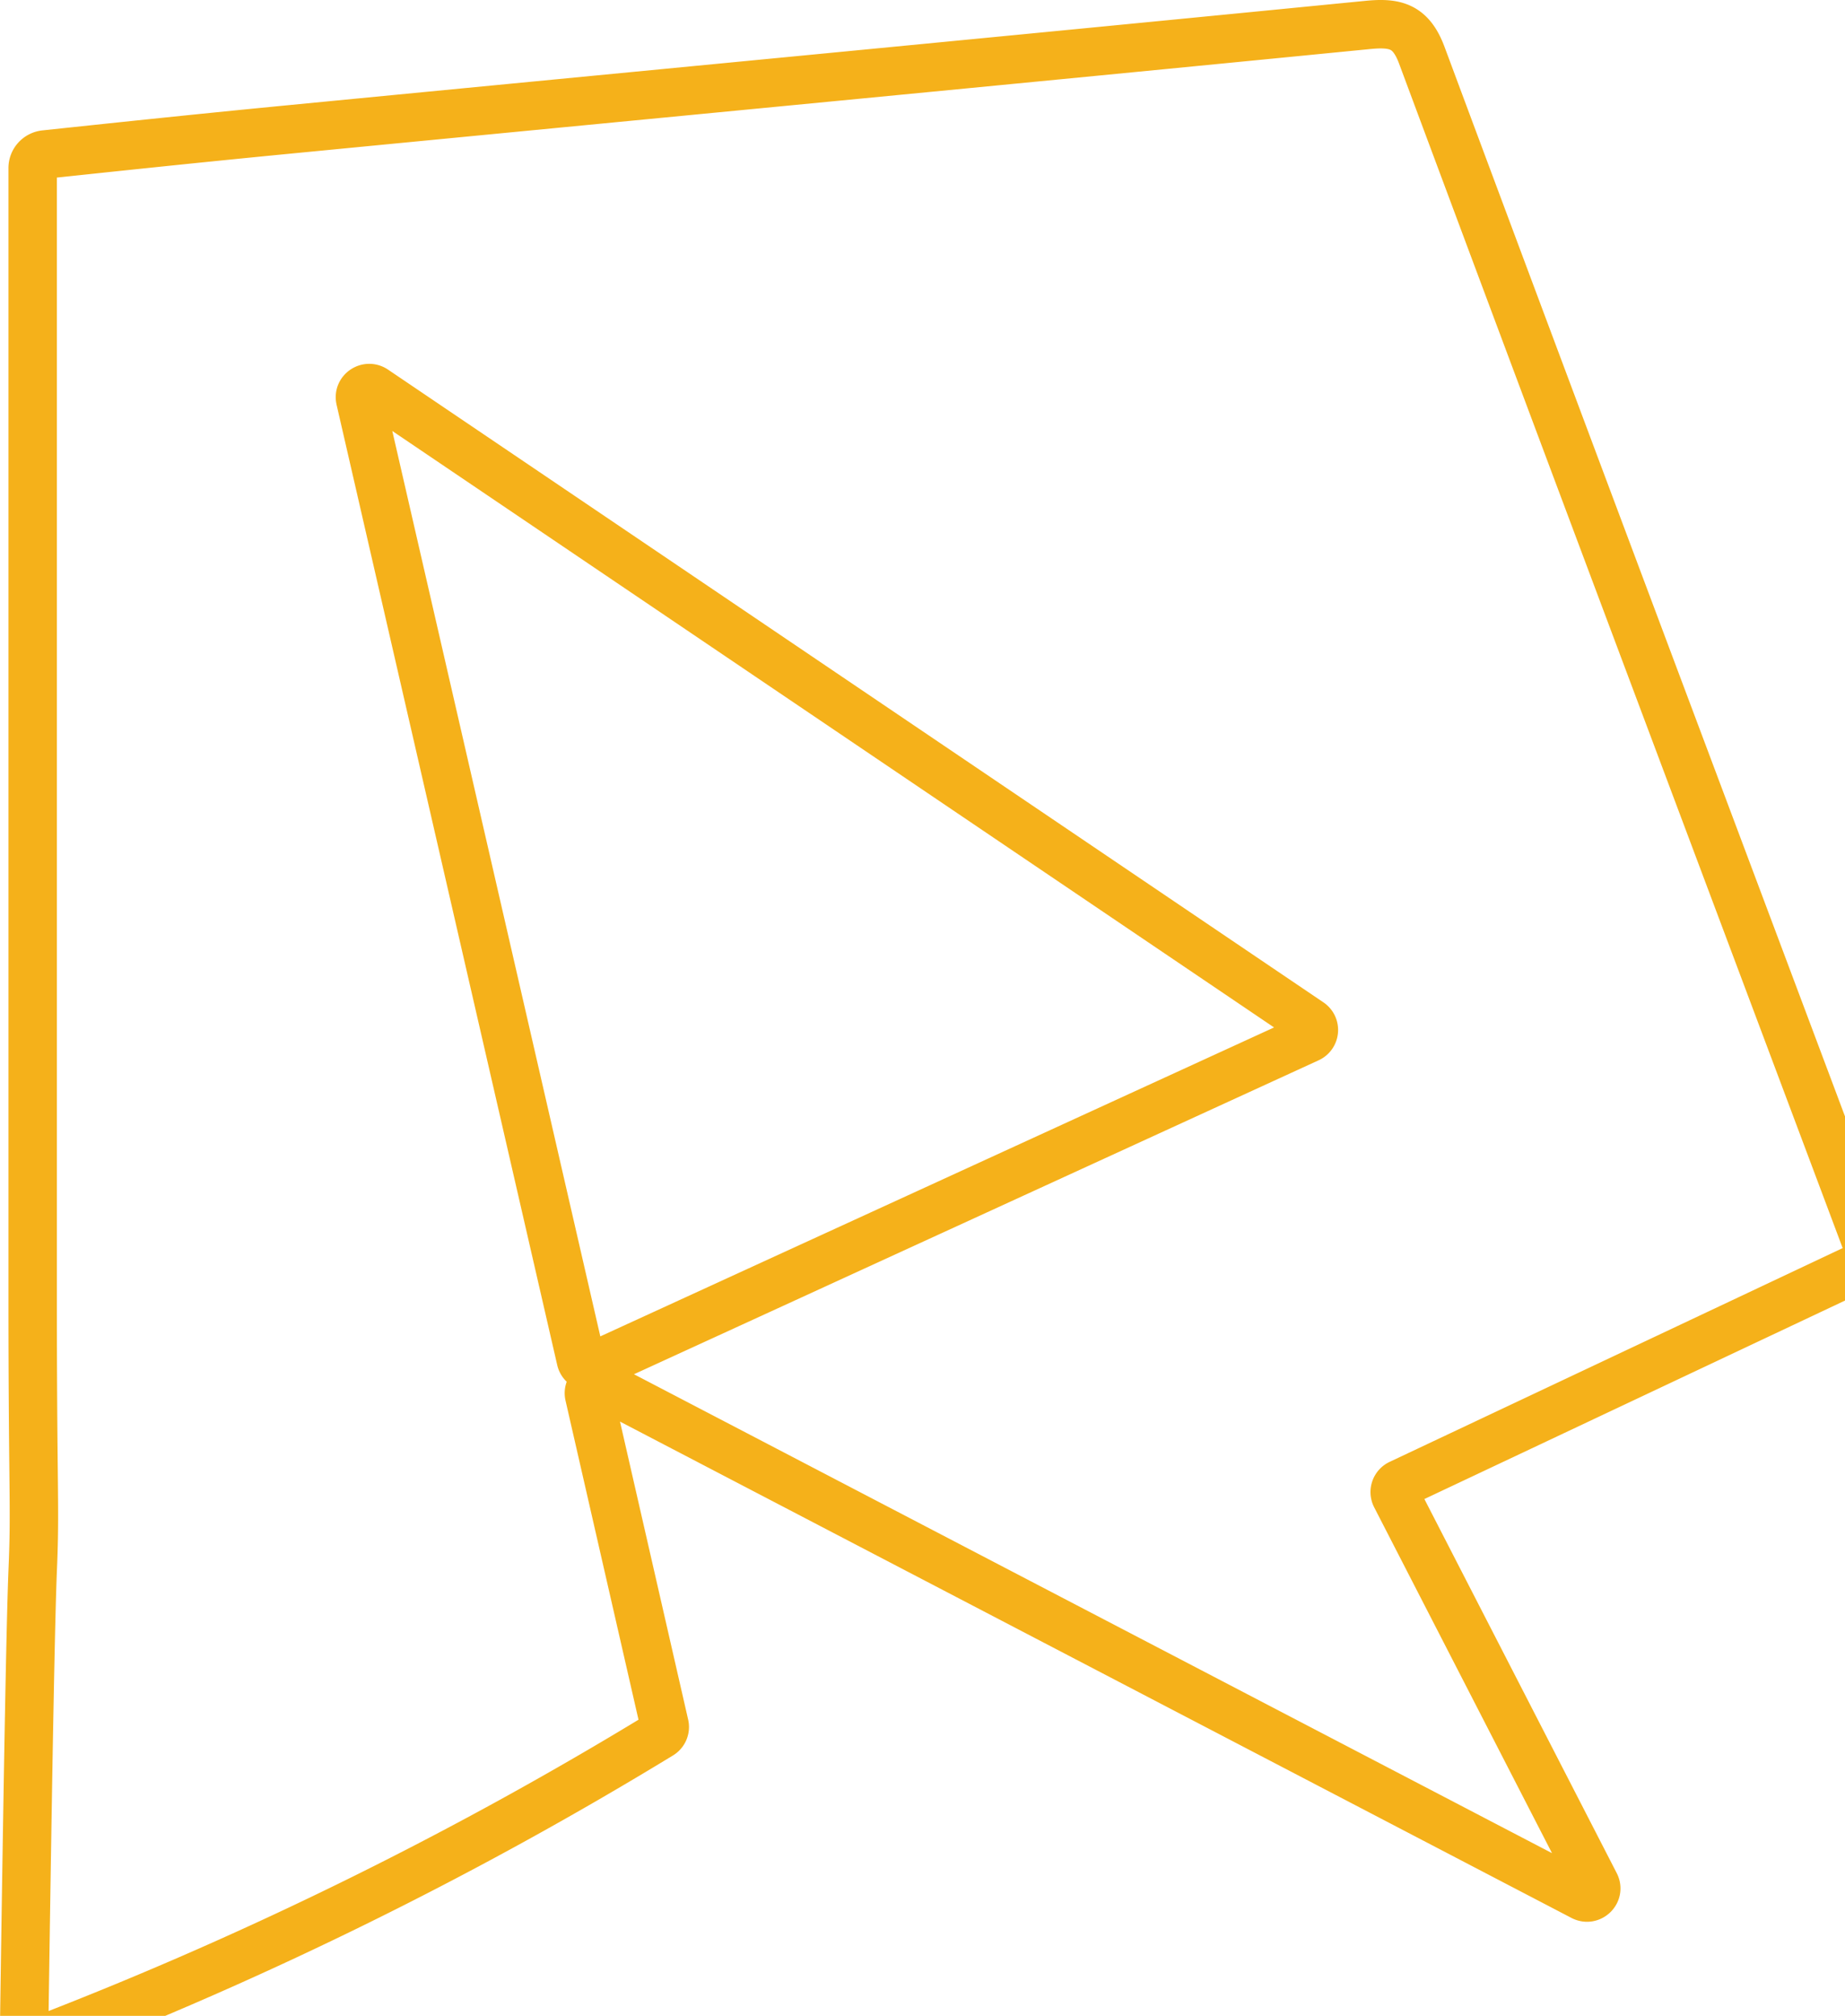 <svg xmlns="http://www.w3.org/2000/svg" width="76.194" height="83.228" viewBox="-1 -1 76.194 83.228"><path d="m23.33 56.604 3.114 13.615a.373.373 0 0 1-.17.403A158.95 158.95 0 0 1 .783 83.189a.576.576 0 0 1-.784-.54c.17-11.81.278-17.006.35-18.79.005-.14.03-.651.043-1.34.033-1.767-.043-3.296-.043-9.95V5.938c0-.288.219-.53.51-.56 2.445-.259 5.96-.635 10.185-1.044C25.855 2.9 40.667 1.488 55.475.031c1.143-.113 1.79.035 2.243 1.252 6.08 16.331 12.22 32.642 18.34 48.959.061.164.088.34.13.574a.375.375 0 0 1-.211.405L56.816 60.26a.378.378 0 0 0-.177.514l8.24 16.021c.168.328-.19.675-.519.504l-40.477-21.11c-.289-.151-.625.1-.553.415m-9.456-41.12 9.113 39.654a.386.386 0 0 0 .537.26l29.514-13.53c.27-.124.3-.49.055-.656L14.465 15.089c-.287-.194-.668.06-.59.396" stroke-linejoin="round" stroke-linecap="round" stroke-width="2" stroke="#f5b11a" fill="transparent" data-name="Path 1"/></svg>